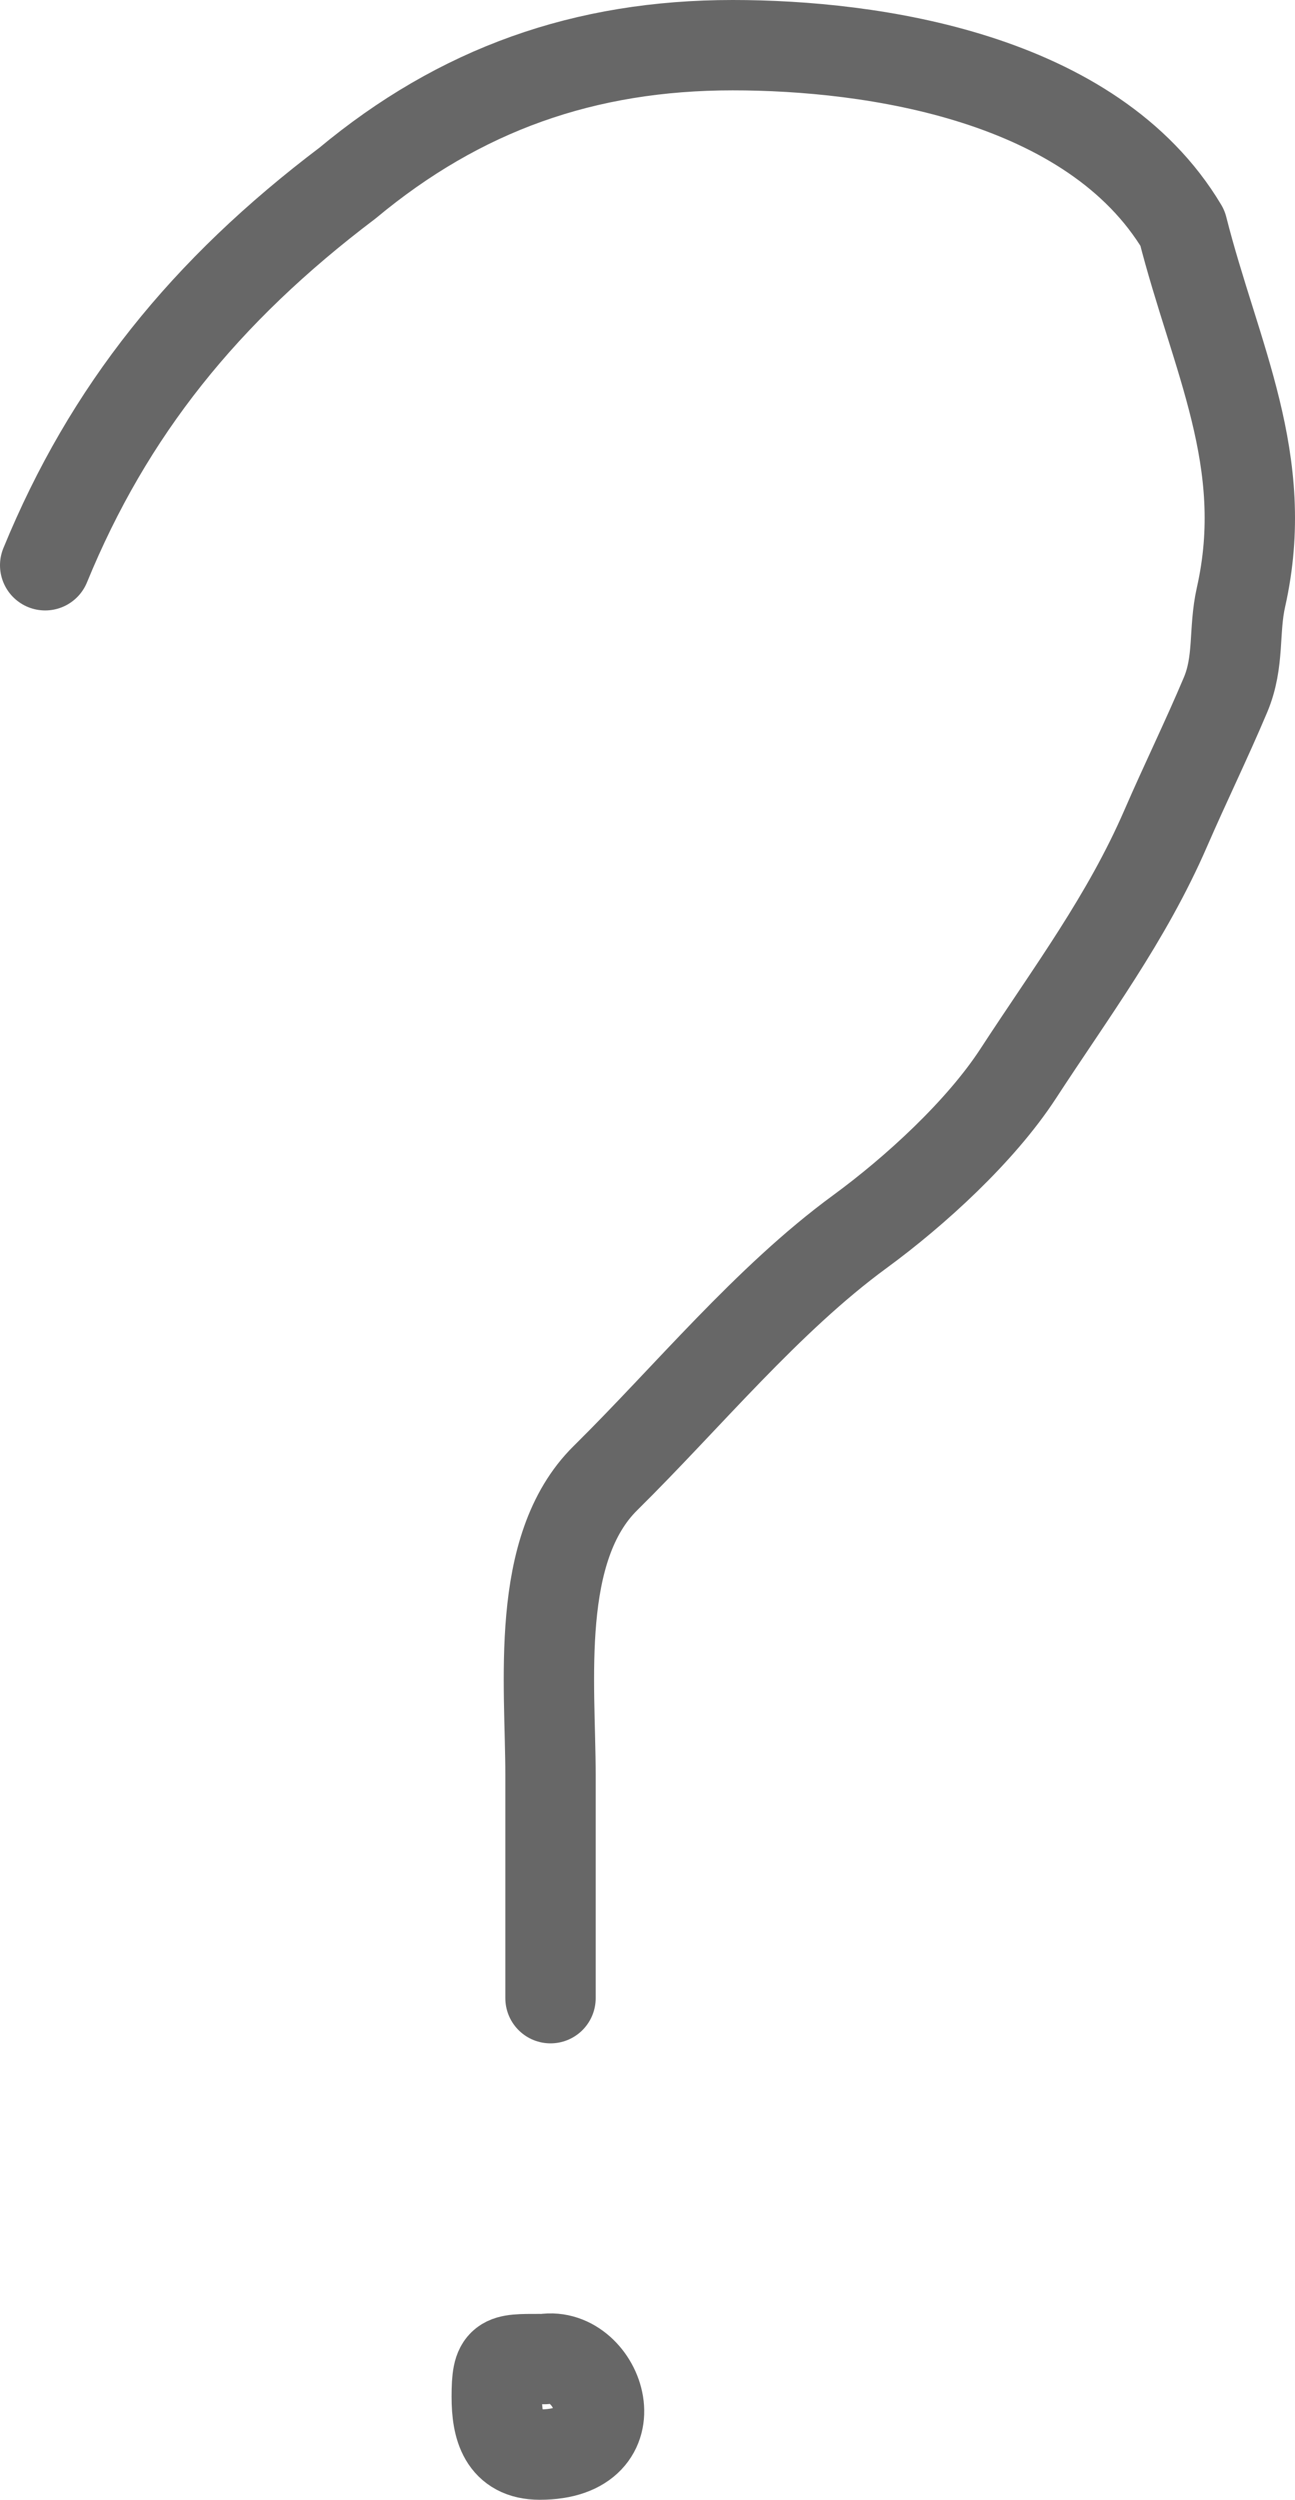 <svg width="86" height="166" viewBox="0 0 86 166" fill="none" xmlns="http://www.w3.org/2000/svg">
<path d="M3 37.537C7.203 27.286 13.6 19.323 23.072 12.163C30.559 5.93 38.826 3 48.657 3C57.914 3 72.534 5.093 78.526 15.139C80.701 23.723 84.449 30.61 82.414 39.652C81.907 41.903 82.323 43.923 81.382 46.152C80.128 49.124 78.702 52.039 77.416 55.002C74.819 60.984 71.162 65.85 67.618 71.292C65.115 75.135 60.769 79.103 57.106 81.786C50.936 86.305 45.669 92.763 40.208 98.154C35.478 102.823 36.559 111.792 36.559 117.89C36.559 122.824 36.559 127.757 36.559 132.691" stroke="#676767" stroke-width="6" stroke-linecap="round" stroke-linejoin="round"/>
<path d="M36.14 156.656C39.77 156.085 42.21 163 35.845 163C33.452 163 32.989 161.173 32.989 159.163C32.989 156.615 33.344 156.656 35.845 156.656" stroke="#676767" stroke-width="6" stroke-linecap="round" stroke-linejoin="round"/>
</svg>

